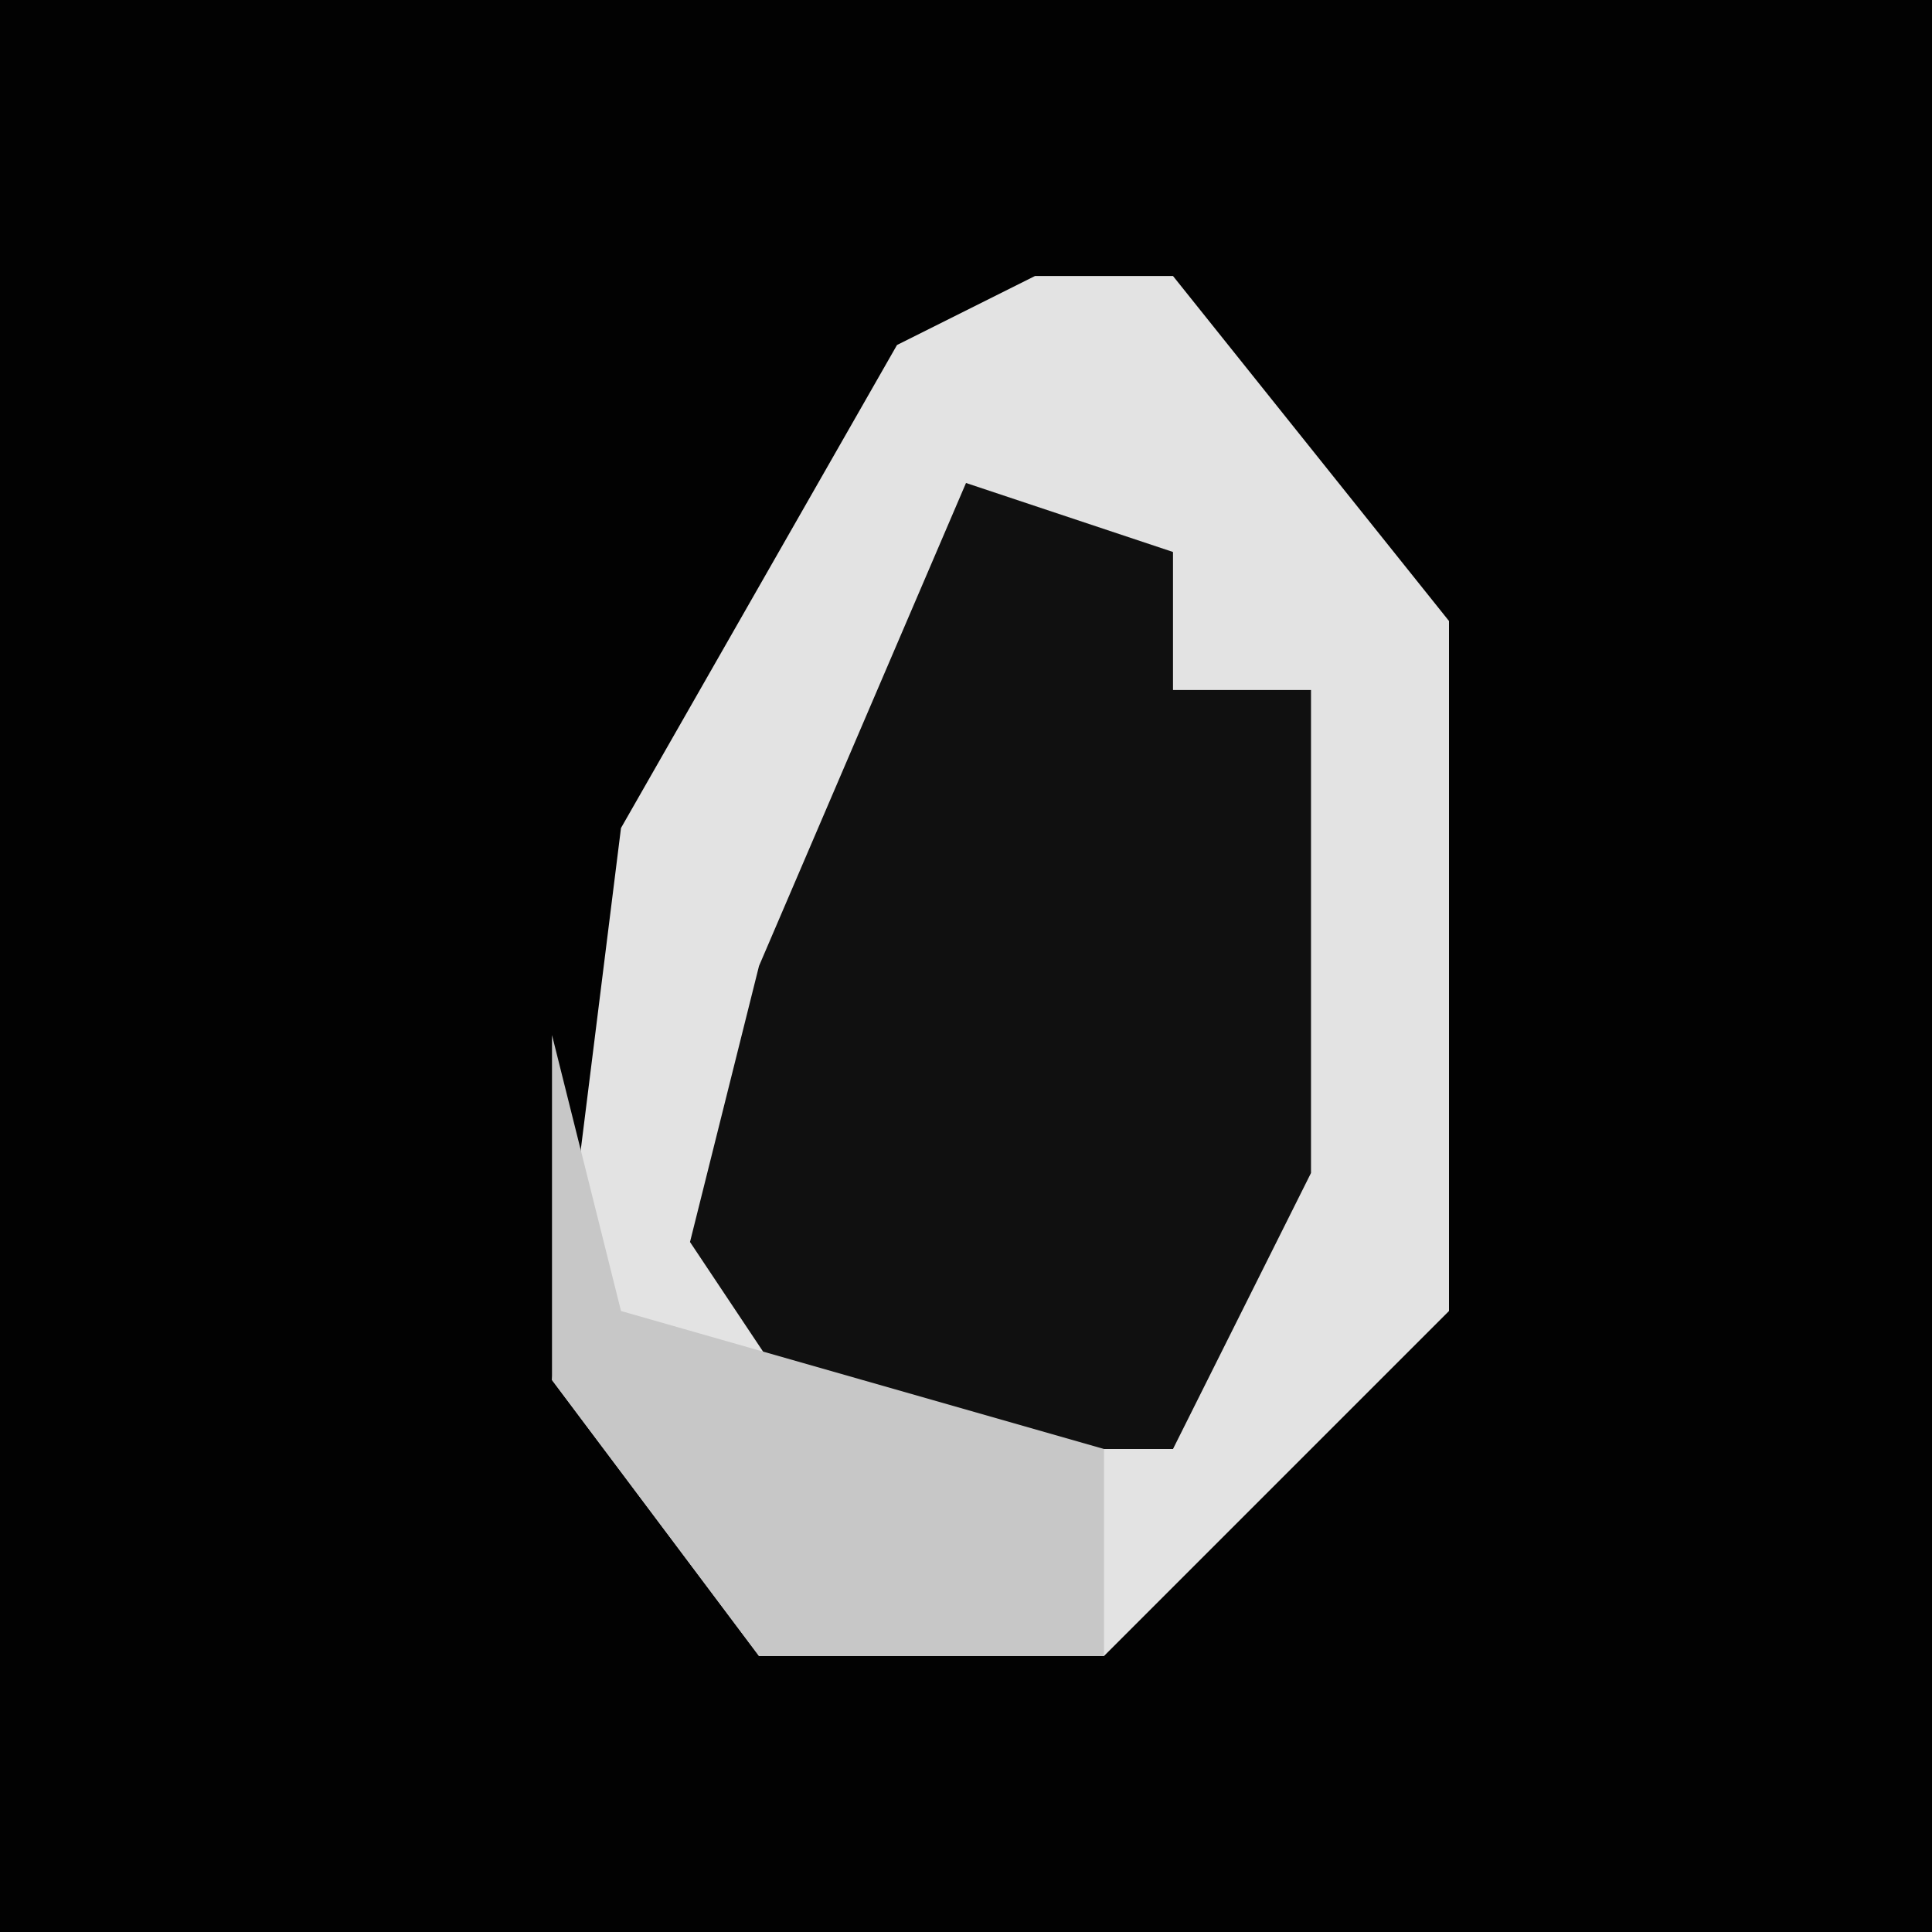 <?xml version="1.0" encoding="UTF-8"?>
<svg version="1.1" xmlns="http://www.w3.org/2000/svg" width="28" height="28">
<path d="M0,0 L28,0 L28,28 L0,28 Z " fill="#020202" transform="translate(0,0)"/>
<path d="M0,0 L2,0 L6,5 L6,15 L1,20 L-4,20 L-7,16 L-6,8 L-2,1 Z " fill="#E3E3E3" transform="translate(15,4)"/>
<path d="M0,0 L3,1 L3,3 L5,3 L5,10 L3,14 L-2,14 L-4,11 L-3,7 Z " fill="#101010" transform="translate(14,7)"/>
<path d="M0,0 L1,4 L8,6 L8,9 L3,9 L0,5 Z " fill="#C7C7C7" transform="translate(8,15)"/>
</svg>

